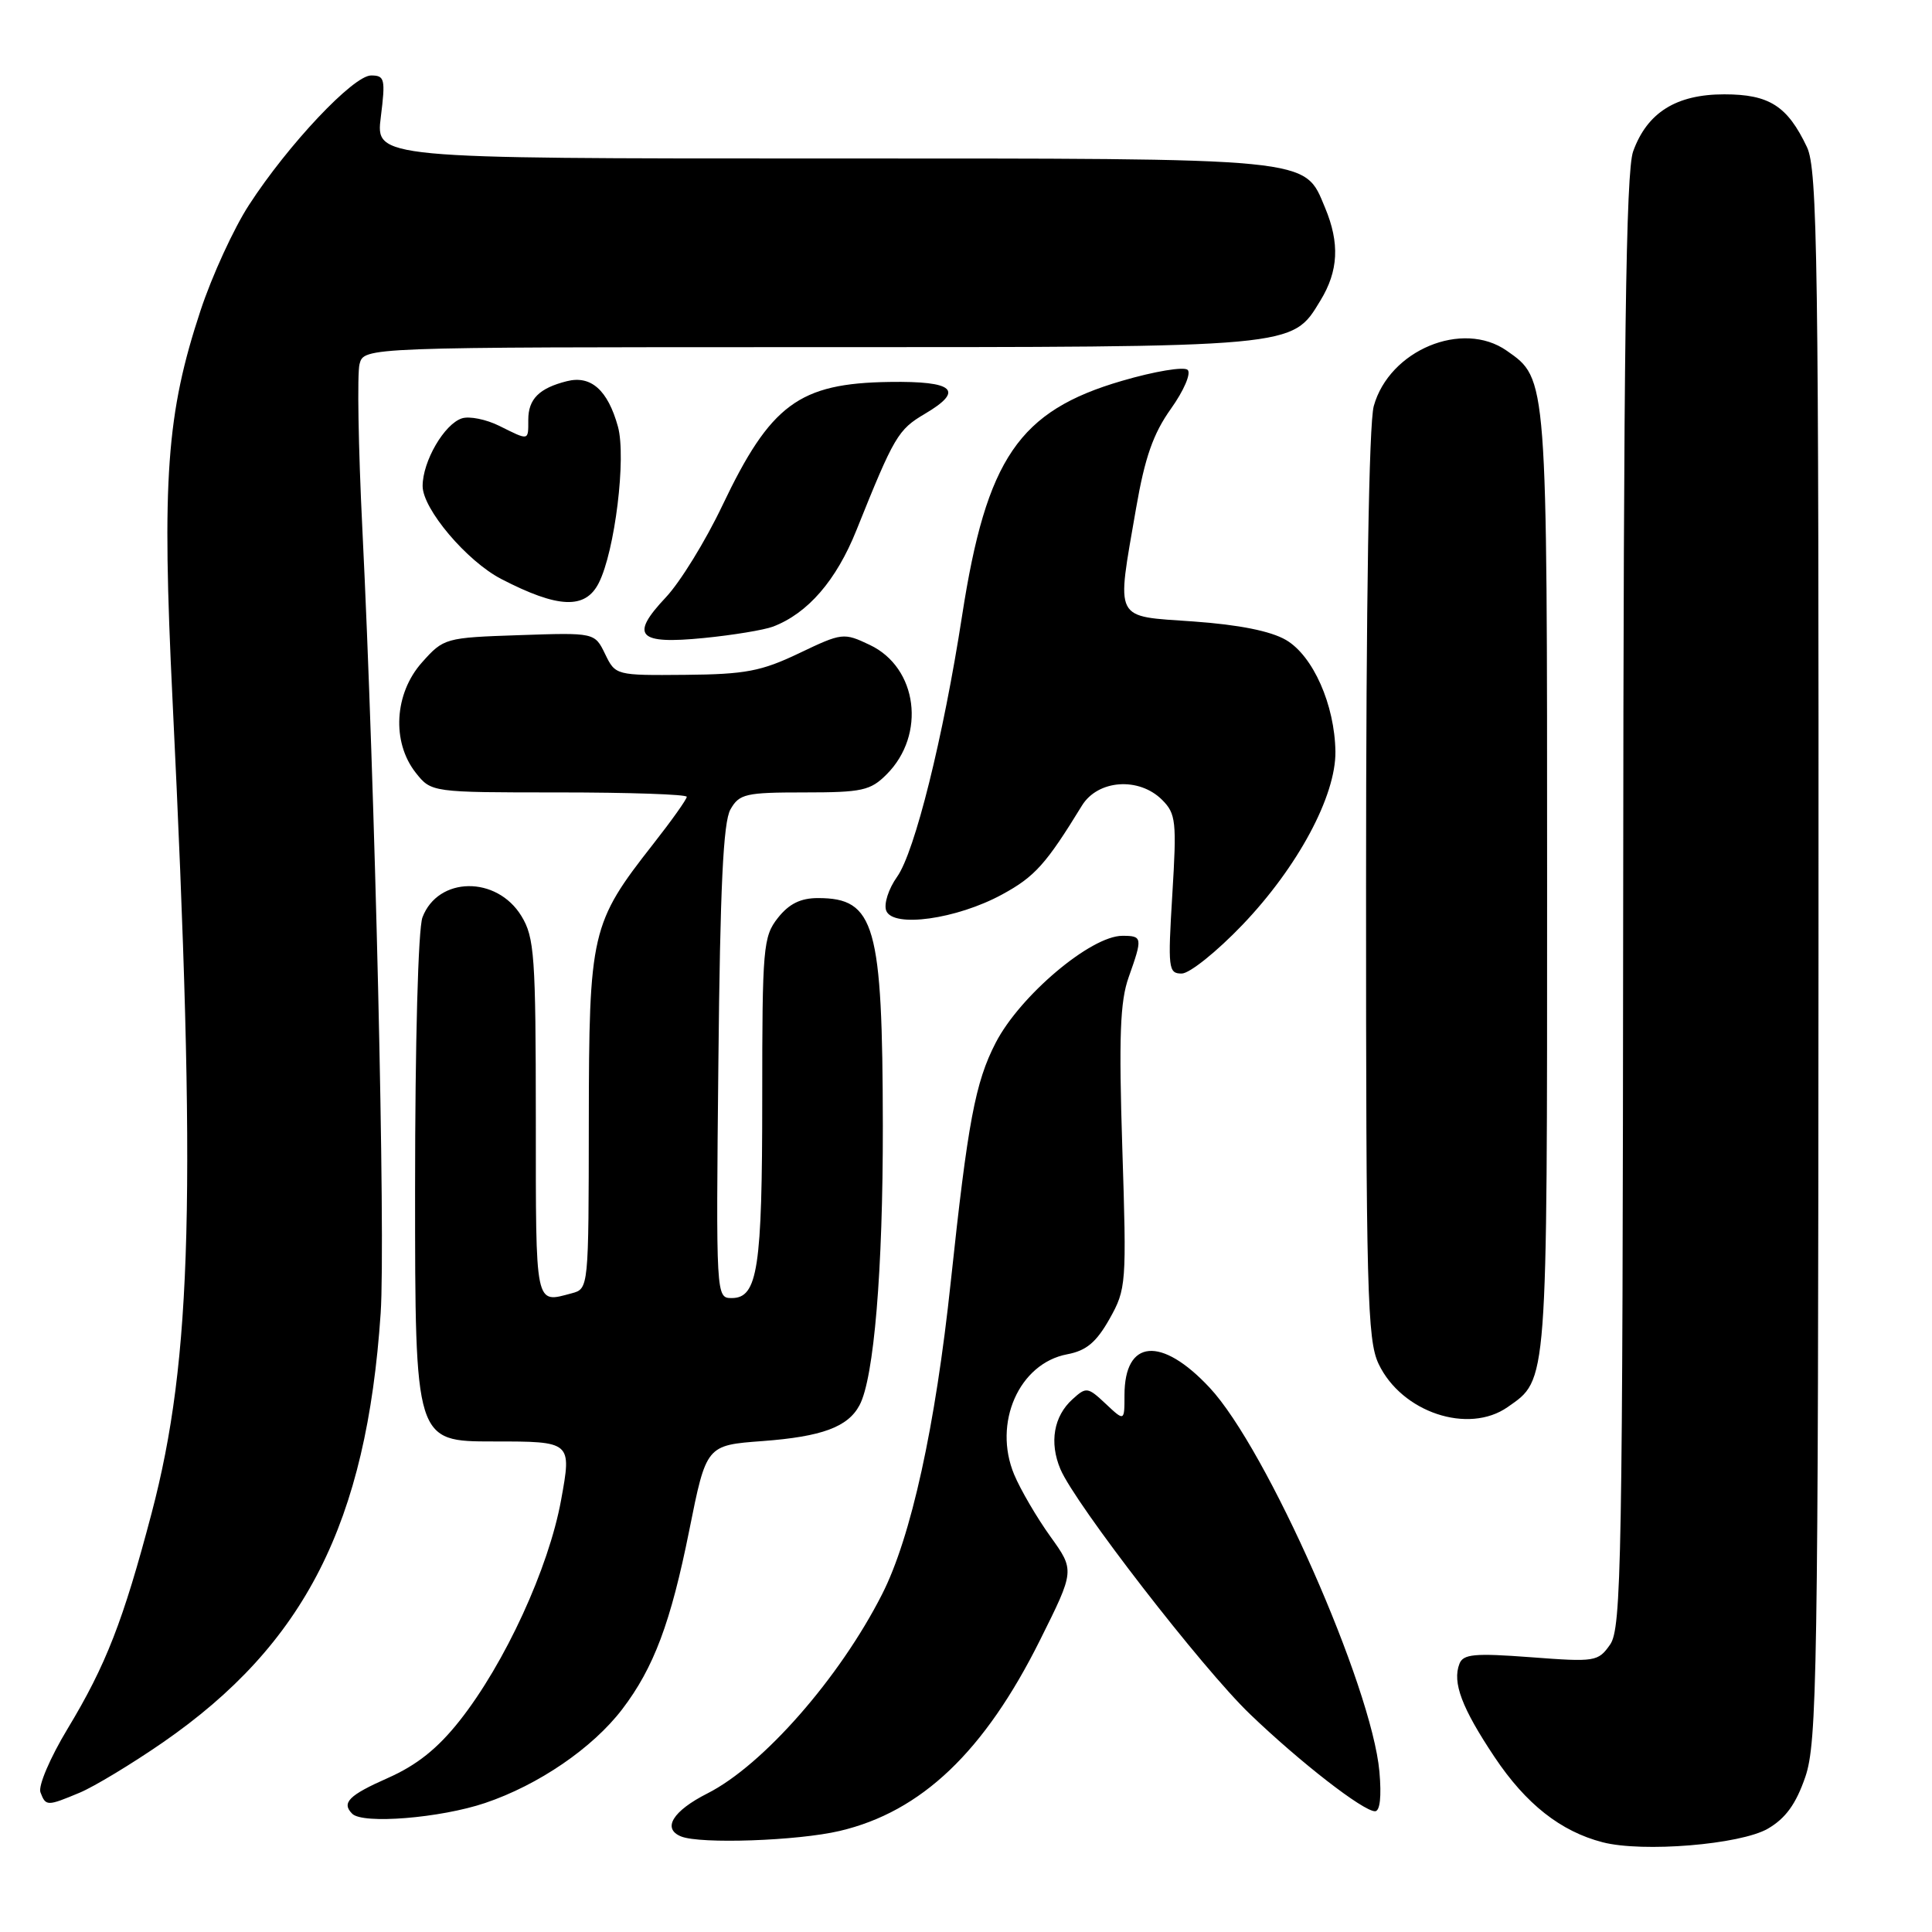 <?xml version="1.0" encoding="UTF-8" standalone="no"?>
<!DOCTYPE svg PUBLIC "-//W3C//DTD SVG 1.1//EN" "http://www.w3.org/Graphics/SVG/1.1/DTD/svg11.dtd" >
<svg xmlns="http://www.w3.org/2000/svg" xmlns:xlink="http://www.w3.org/1999/xlink" version="1.1" viewBox="0 0 256 256">
 <g >
 <path fill="currentColor"
d=" M 234.25 242.31 C 236.60 240.94 237.97 239.06 239.21 235.46 C 240.77 230.91 240.92 221.86 240.96 126.65 C 241.00 34.27 240.83 22.44 239.43 19.49 C 236.84 14.03 234.43 12.50 228.47 12.50 C 222.11 12.50 218.26 14.91 216.40 20.06 C 215.44 22.71 215.13 45.60 215.08 119.53 C 215.01 207.05 214.85 215.76 213.35 217.91 C 211.76 220.18 211.38 220.24 202.83 219.59 C 195.36 219.03 193.87 219.17 193.38 220.47 C 192.42 222.94 193.70 226.32 198.03 232.81 C 202.19 239.04 206.79 242.67 212.36 244.11 C 217.66 245.48 230.60 244.42 234.25 242.31 Z  M 111.26 242.61 C 122.10 240.06 130.44 232.11 137.82 217.30 C 142.41 208.09 142.41 208.09 139.17 203.58 C 137.39 201.10 135.23 197.41 134.38 195.38 C 131.54 188.57 135.03 180.65 141.41 179.45 C 143.95 178.97 145.26 177.87 147.02 174.76 C 149.24 170.80 149.29 170.17 148.71 152.09 C 148.24 137.36 148.42 132.67 149.55 129.50 C 151.42 124.23 151.39 124.00 148.72 124.00 C 144.55 124.00 135.16 131.93 131.94 138.16 C 129.22 143.42 128.24 148.68 125.99 169.77 C 123.95 189.01 120.73 203.68 116.88 211.25 C 111.26 222.32 101.11 233.90 93.75 237.63 C 89.14 239.96 87.70 242.31 90.25 243.34 C 92.80 244.37 105.69 243.92 111.26 242.61 Z  M 64.27 238.91 C 71.36 236.52 78.52 231.62 82.44 226.49 C 86.63 221.00 88.88 215.00 91.33 202.78 C 93.59 191.50 93.59 191.50 101.04 190.95 C 108.91 190.36 112.35 189.09 113.89 186.20 C 115.81 182.62 117.00 168.30 116.98 149.18 C 116.94 122.50 115.95 119.00 108.38 119.00 C 106.08 119.00 104.55 119.76 103.07 121.63 C 101.12 124.11 101.00 125.54 101.00 145.57 C 101.00 168.08 100.40 172.00 96.96 172.00 C 94.88 172.00 94.87 171.88 95.19 140.75 C 95.42 117.62 95.83 108.92 96.79 107.25 C 97.96 105.19 98.80 105.00 106.58 105.00 C 114.22 105.00 115.34 104.76 117.48 102.61 C 122.74 97.35 121.59 88.46 115.26 85.46 C 111.79 83.81 111.59 83.83 105.88 86.56 C 100.87 88.95 98.77 89.35 90.81 89.42 C 81.60 89.50 81.55 89.49 80.18 86.66 C 78.80 83.82 78.80 83.82 68.82 84.16 C 58.98 84.49 58.79 84.55 55.92 87.77 C 52.25 91.87 51.88 98.30 55.07 102.37 C 57.15 105.00 57.15 105.00 74.07 105.00 C 83.38 105.00 91.00 105.26 91.00 105.58 C 91.00 105.91 89.00 108.72 86.56 111.83 C 78.31 122.35 78.05 123.49 78.02 148.63 C 78.00 170.73 78.00 170.77 75.75 171.37 C 70.85 172.68 71.00 173.42 71.00 148.25 C 70.99 126.68 70.82 124.21 69.09 121.38 C 65.82 116.02 58.04 116.12 55.98 121.55 C 55.41 123.05 55.00 138.10 55.00 157.57 C 55.00 191.00 55.00 191.00 65.38 191.00 C 75.76 191.00 75.76 191.00 74.35 198.75 C 72.71 207.78 66.90 220.42 60.89 228.02 C 57.99 231.69 55.22 233.90 51.40 235.59 C 46.22 237.88 45.22 238.88 46.67 240.33 C 48.07 241.74 58.33 240.91 64.27 238.91 Z  M 182.78 234.75 C 181.76 223.43 167.84 191.95 160.28 183.87 C 153.87 177.01 149.00 177.45 149.00 184.87 C 149.00 188.35 149.00 188.35 146.51 186.01 C 144.14 183.78 143.93 183.75 142.12 185.40 C 139.62 187.65 139.02 191.14 140.51 194.67 C 142.47 199.30 159.30 221.06 165.63 227.13 C 172.27 233.51 180.63 240.00 182.20 240.00 C 182.86 240.00 183.07 238.04 182.78 234.75 Z  M 10.56 237.54 C 12.49 236.73 17.44 233.74 21.57 230.89 C 40.41 217.86 48.57 201.79 50.44 174.00 C 51.10 164.17 49.70 104.21 48.01 70.00 C 47.48 59.27 47.32 49.49 47.64 48.25 C 48.23 46.00 48.23 46.00 107.15 46.00 C 172.13 46.00 171.15 46.09 174.97 39.81 C 177.35 35.91 177.54 32.22 175.58 27.53 C 172.77 20.82 174.60 21.00 108.93 21.00 C 49.77 21.00 49.77 21.00 50.46 15.50 C 51.09 10.46 50.98 10.00 49.17 10.00 C 46.82 10.00 38.17 19.17 33.00 27.15 C 30.98 30.25 28.09 36.55 26.57 41.15 C 22.06 54.80 21.43 63.47 22.86 92.73 C 26.04 158.07 25.48 180.02 20.09 200.50 C 16.32 214.80 14.04 220.65 8.95 229.08 C 6.64 232.91 5.04 236.65 5.36 237.49 C 6.07 239.35 6.23 239.35 10.56 237.54 Z  M 199.78 186.44 C 205.09 182.72 205.00 183.96 205.00 116.95 C 205.00 49.72 205.04 50.24 199.65 46.47 C 193.78 42.36 184.09 46.40 182.03 53.81 C 181.39 56.14 181.01 79.61 181.01 117.35 C 181.00 171.19 181.17 177.55 182.67 180.72 C 185.72 187.14 194.56 190.10 199.78 186.44 Z  M 164.62 122.56 C 171.97 114.88 177.02 105.46 176.95 99.59 C 176.86 93.39 173.99 86.90 170.40 84.80 C 168.37 83.62 164.18 82.78 158.16 82.35 C 147.45 81.59 147.92 82.51 150.53 67.38 C 151.70 60.62 152.80 57.47 155.15 54.17 C 156.87 51.76 157.85 49.47 157.37 49.01 C 156.89 48.55 152.98 49.20 148.68 50.46 C 135.01 54.44 130.71 60.74 127.49 81.53 C 124.99 97.71 121.21 112.90 118.87 116.18 C 117.73 117.78 117.09 119.79 117.43 120.67 C 118.31 122.98 126.77 121.80 132.79 118.52 C 137.13 116.16 138.61 114.50 143.36 106.75 C 145.47 103.31 150.92 102.92 153.99 105.99 C 155.82 107.82 155.93 108.85 155.34 118.49 C 154.74 128.34 154.81 129.00 156.58 129.00 C 157.62 129.00 161.23 126.10 164.62 122.56 Z  M 102.43 83.03 C 107.04 81.27 110.81 76.92 113.48 70.26 C 118.49 57.78 118.99 56.94 122.54 54.84 C 127.82 51.73 126.45 50.48 117.87 50.61 C 105.87 50.78 102.10 53.58 95.71 67.00 C 93.49 71.67 90.12 77.15 88.22 79.16 C 83.42 84.25 84.51 85.41 93.26 84.54 C 97.11 84.16 101.23 83.48 102.43 83.03 Z  M 79.34 77.25 C 81.48 73.03 83.00 60.60 81.88 56.53 C 80.54 51.69 78.31 49.70 75.11 50.51 C 71.45 51.43 70.00 52.87 70.00 55.62 C 70.00 58.44 70.14 58.41 66.16 56.43 C 64.43 55.57 62.21 55.12 61.22 55.43 C 58.88 56.17 56.00 61.12 56.00 64.40 C 56.00 67.44 61.85 74.35 66.42 76.72 C 73.96 80.62 77.56 80.77 79.34 77.25 Z "/>
</g>
</svg>